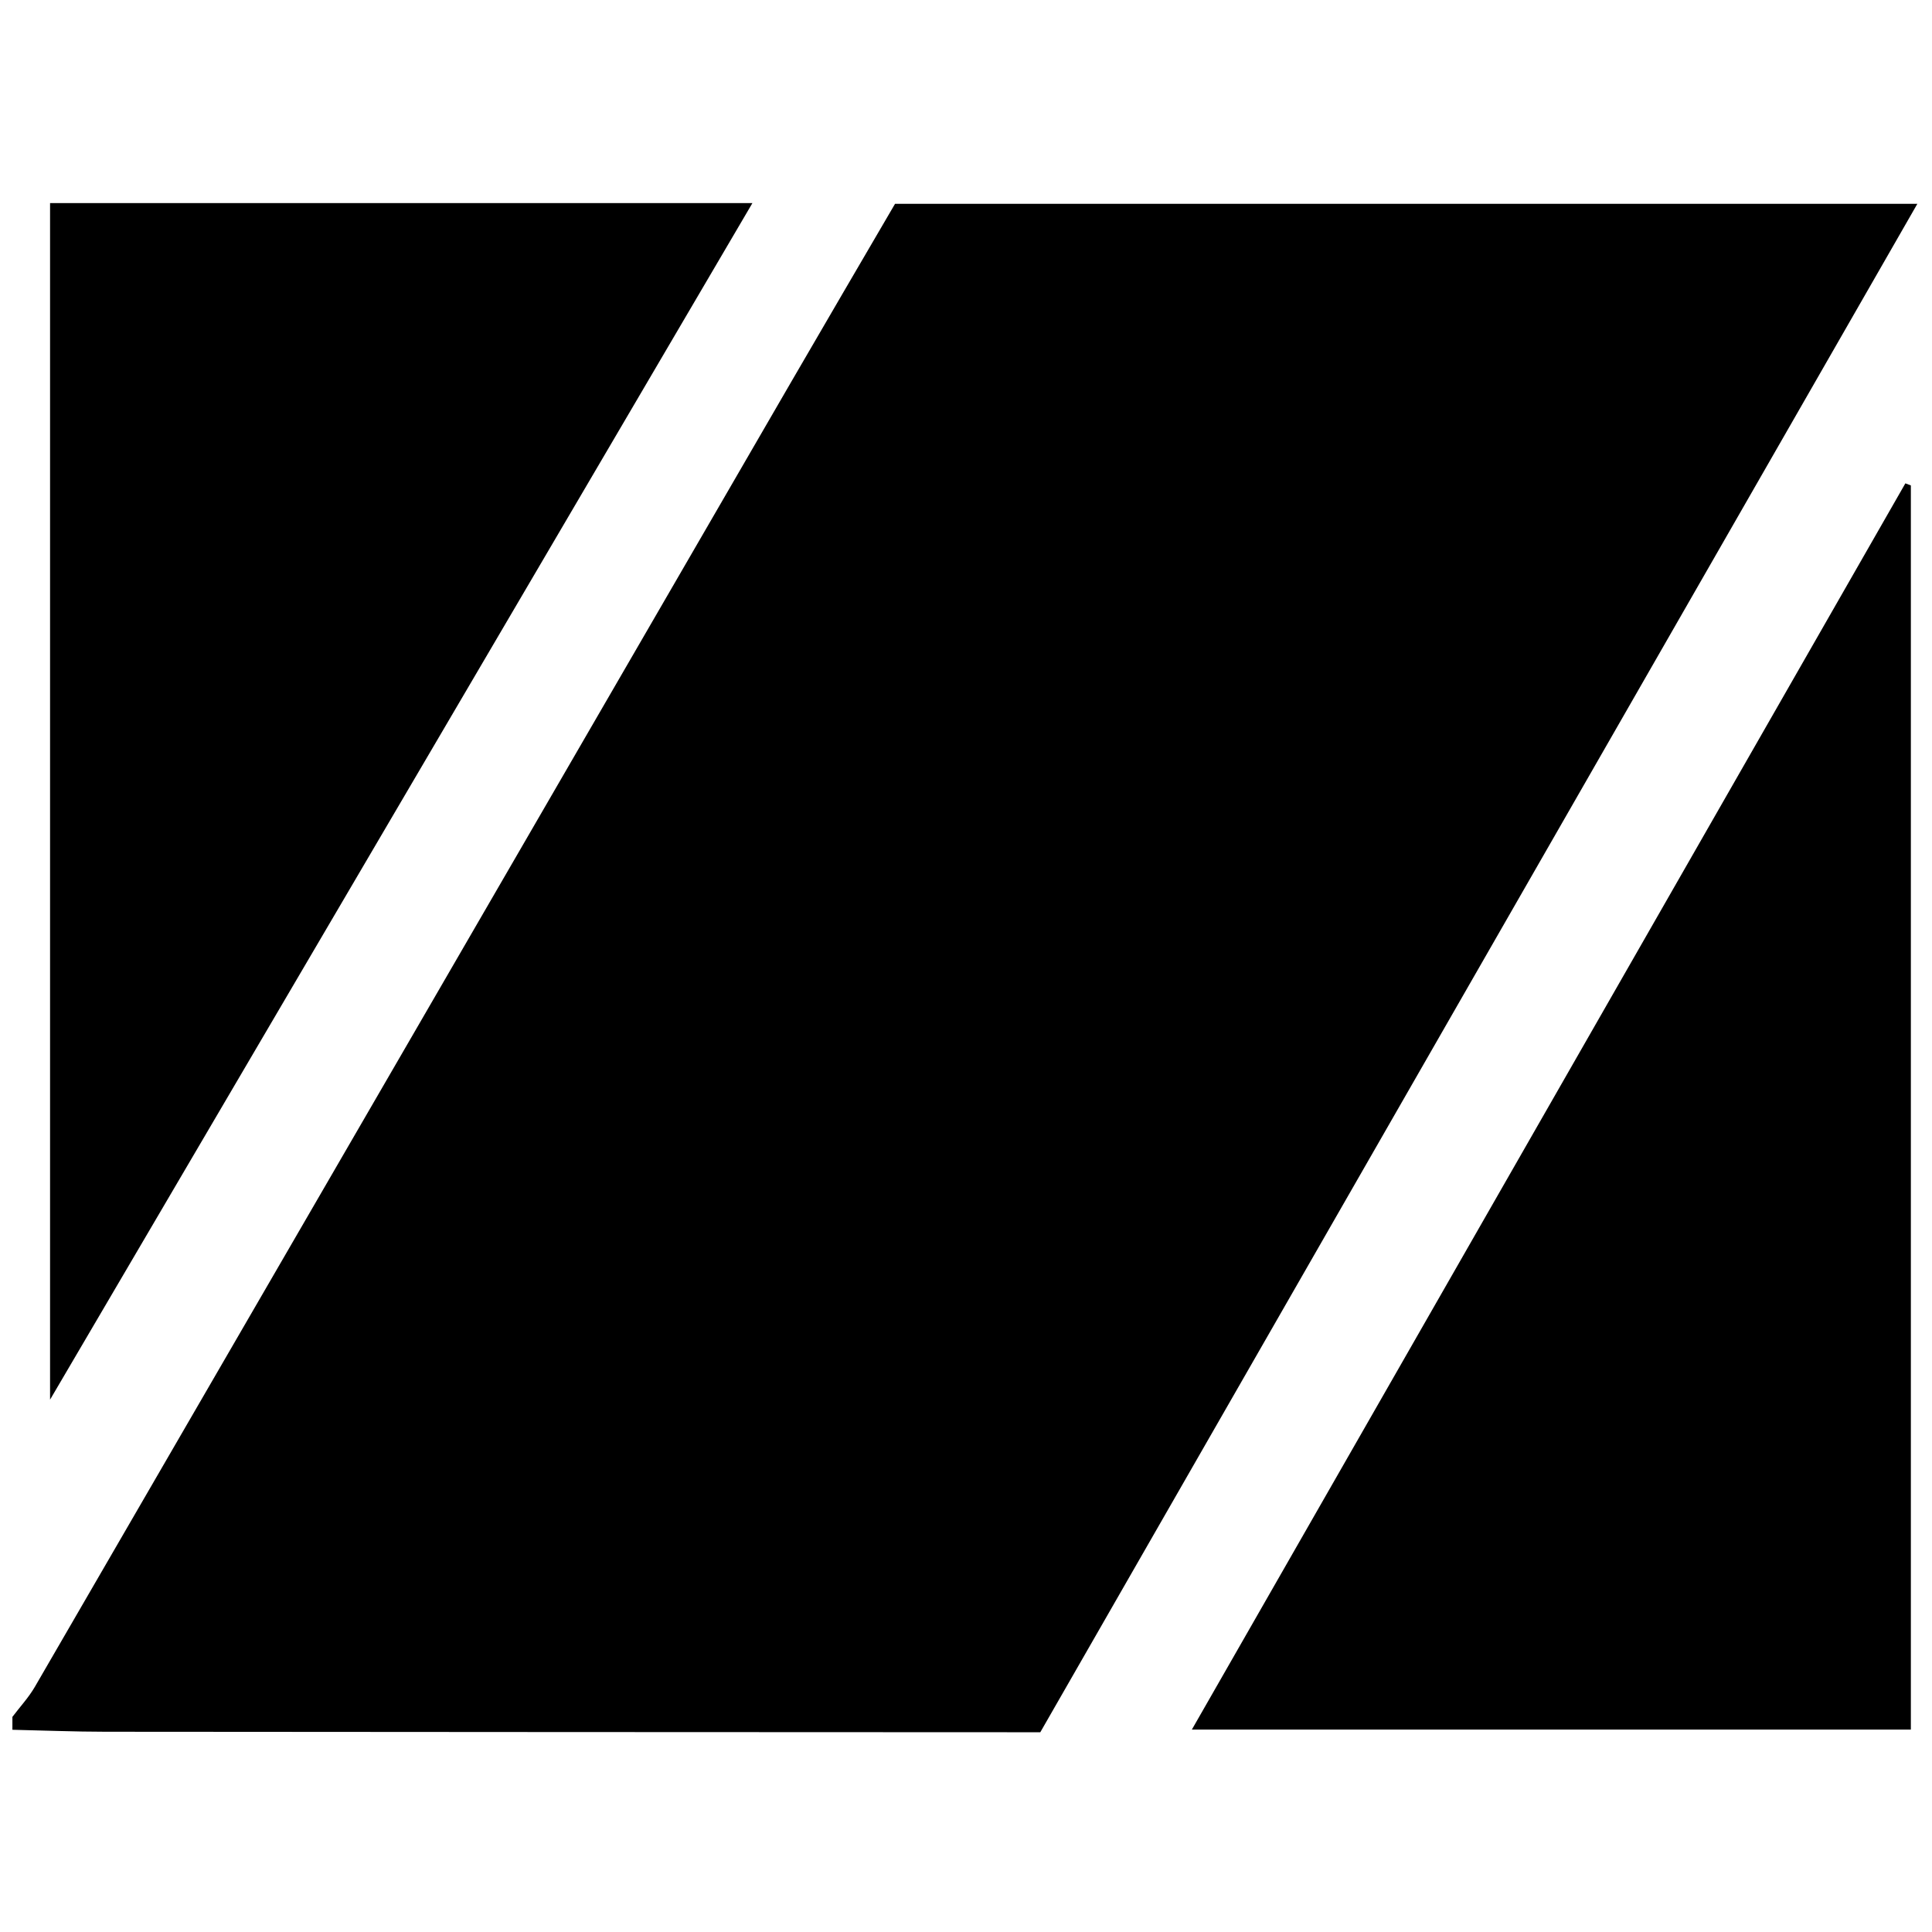 <?xml version="1.0" encoding="iso-8859-1"?>
<!-- Generator: Adobe Illustrator 19.0.0, SVG Export Plug-In . SVG Version: 6.00 Build 0)  -->
<svg version="1.1" id="Layer_1" xmlns="http://www.w3.org/2000/svg" xmlns:xlink="http://www.w3.org/1999/xlink" x="0px" y="0px"
	 viewBox="0 0 2000 2000" style="enable-background:new 0 0 2000 2000;" xml:space="preserve">
<path d="M12.838,1790.654c0-4.446,0-8.893,0-13.339c7.825-10.366,16.835-20.044,23.303-31.197
	c261.215-450.374,522.181-900.892,783.241-1351.356c36.005-62.127,72.333-124.066,107.151-183.759c351.334,0,698.59,0,1058.301,0
	c-305.059,531.621-606.064,1056.177-907.908,1582.196c-12.386,0-23.396,0.004-34.405-0.001
	c-311.119-0.136-622.238-0.211-933.357-0.501C77.055,1792.668,44.947,1791.366,12.838,1790.654z M1978.113,1790.444
	c0-431.292,0-859.607,0-1287.921c-1.893-0.719-3.786-1.439-5.679-2.158c-245.578,428.932-491.156,857.864-738.615,1290.079
	C1485.173,1790.444,1732.175,1790.444,1978.113,1790.444z M51.826,1448.908c244.791-417.035,484.925-826.135,727.088-1238.691
	c-244.877,0-484.31,0-727.088,0C51.826,622.543,51.826,1031.2,51.826,1448.908z"/>
</svg>
